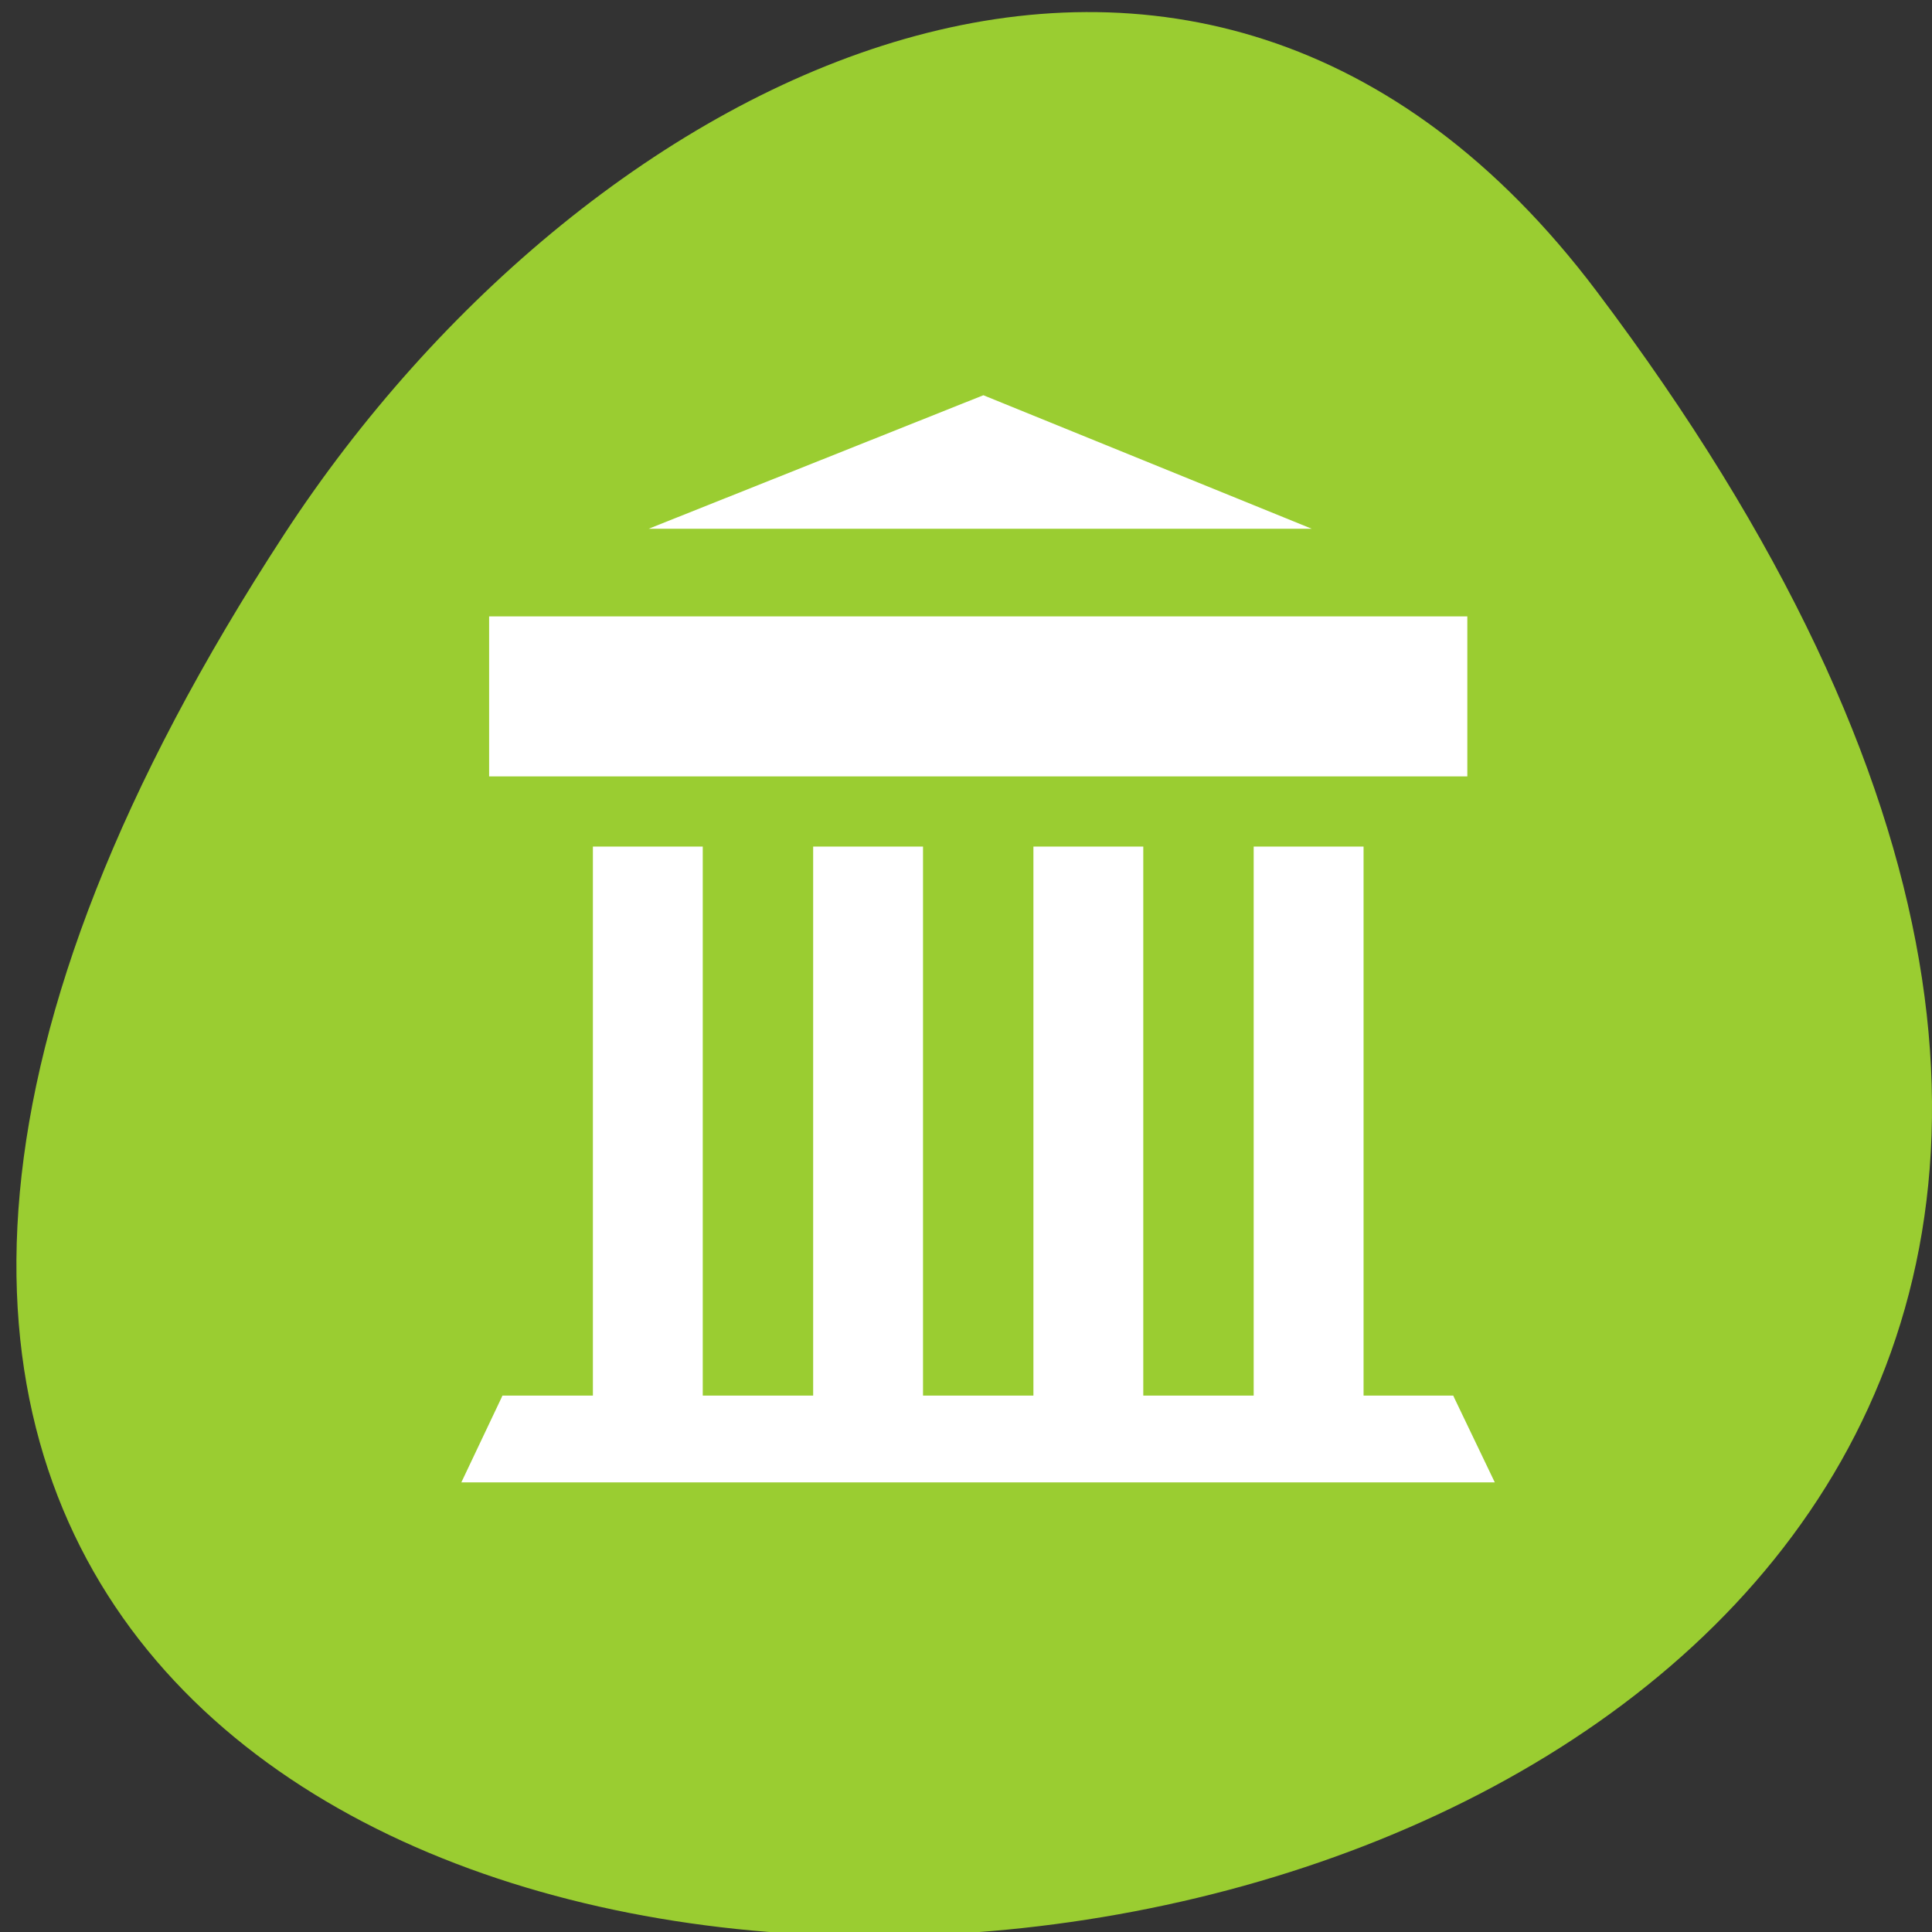 <svg xmlns="http://www.w3.org/2000/svg" viewBox="0 0 32 32"><rect x="0" y="0" width="32" height="32" fill="#333333" stroke="none"/><path d="m 26.445 4.824 c 25.01 33.16 -43.824 37.867 -21.734 4.02 c 5.04 -7.719 15.11 -12.805 21.734 -4.02" fill="#9acd31"/><g stroke="#9acd31"><g stroke-linejoin="round"><path d="m 5.649 47.38 l -3.182 5.28 h 55.12 l -3.217 -5.28" transform="matrix(0.34 0 0 0.432 5.993 2.385)" fill="#fff" stroke-linecap="round" stroke-width="8.07"/><g fill="none"><path d="m 8.656 48.42 v -22.649" transform="matrix(0.34 0 0 0.432 5.967 2.198)" stroke-width="10.756"/><path d="m 49.951 96.64 v -21.07" transform="matrix(0.366 0 0 0.465 5.232 -21.788)" stroke-width="10"/></g></g><g fill="#fff"><path d="m 5.684 16.865 c -0.46 0 -0.827 0.371 -0.827 0.832 v 7.505 c 0 0.452 0.368 0.823 0.827 0.823 h 48.688 c 0.46 0 0.827 -0.371 0.827 -0.823 v -7.505 c 0 -0.461 -0.368 -0.832 -0.827 -0.832" transform="matrix(0.34 0 0 0.432 5.993 2.198)" stroke-width="8.07"/><path d="m 3.02 16.432 h 54.02 l -26.757 -8.562 l -27.27 8.562" transform="matrix(0.34 0 0 0.432 5.993 2.385)" stroke-linejoin="round" stroke-linecap="round" stroke-width="8.739"/><g fill-rule="evenodd"><path d="m 8.734 25.754 h 42.532 v 21.368 h -42.532" transform="matrix(0.366 0 0 0.465 5.232 1.447)" stroke-width="1.25"/><path d="m 5.649 47.38 l -3.182 5.28 h 55.12 l -3.217 -5.28" transform="matrix(0.34 0 0 0.432 5.993 2.385)" stroke-linejoin="round" stroke-linecap="round" stroke-width="2.689"/></g></g><g fill="none" stroke-width="5.378"><g transform="matrix(0.34 0 0 0.432 5.965 2.198)"><path d="m 8.65 48.42 v -22.649"/><path d="m 19.38 48.42 v -22.649"/><path d="m 30.11 48.42 v -22.649"/><path d="m 40.84 48.42 v -22.649"/></g><path d="m 51.571 47.987 v -22.649" transform="matrix(0.34 0 0 0.432 5.965 2.385)"/></g><g fill="#fff" fill-rule="evenodd"><path d="m 5.684 16.865 c -0.46 0 -0.827 0.371 -0.827 0.832 v 7.505 c 0 0.461 0.368 0.823 0.827 0.823 h 48.688 c 0.46 0 0.827 -0.362 0.827 -0.823 v -7.505 c 0 -0.461 -0.368 -0.832 -0.827 -0.832" transform="matrix(0.34 0 0 0.432 5.993 2.198)" stroke-width="2.689"/><path d="m 3.02 16.432 h 54.02 l -26.757 -8.562 l -27.27 8.562" transform="matrix(0.34 0 0 0.432 5.993 2.385)" stroke-linejoin="round" stroke-linecap="round" stroke-width="3.361"/></g></g></svg>